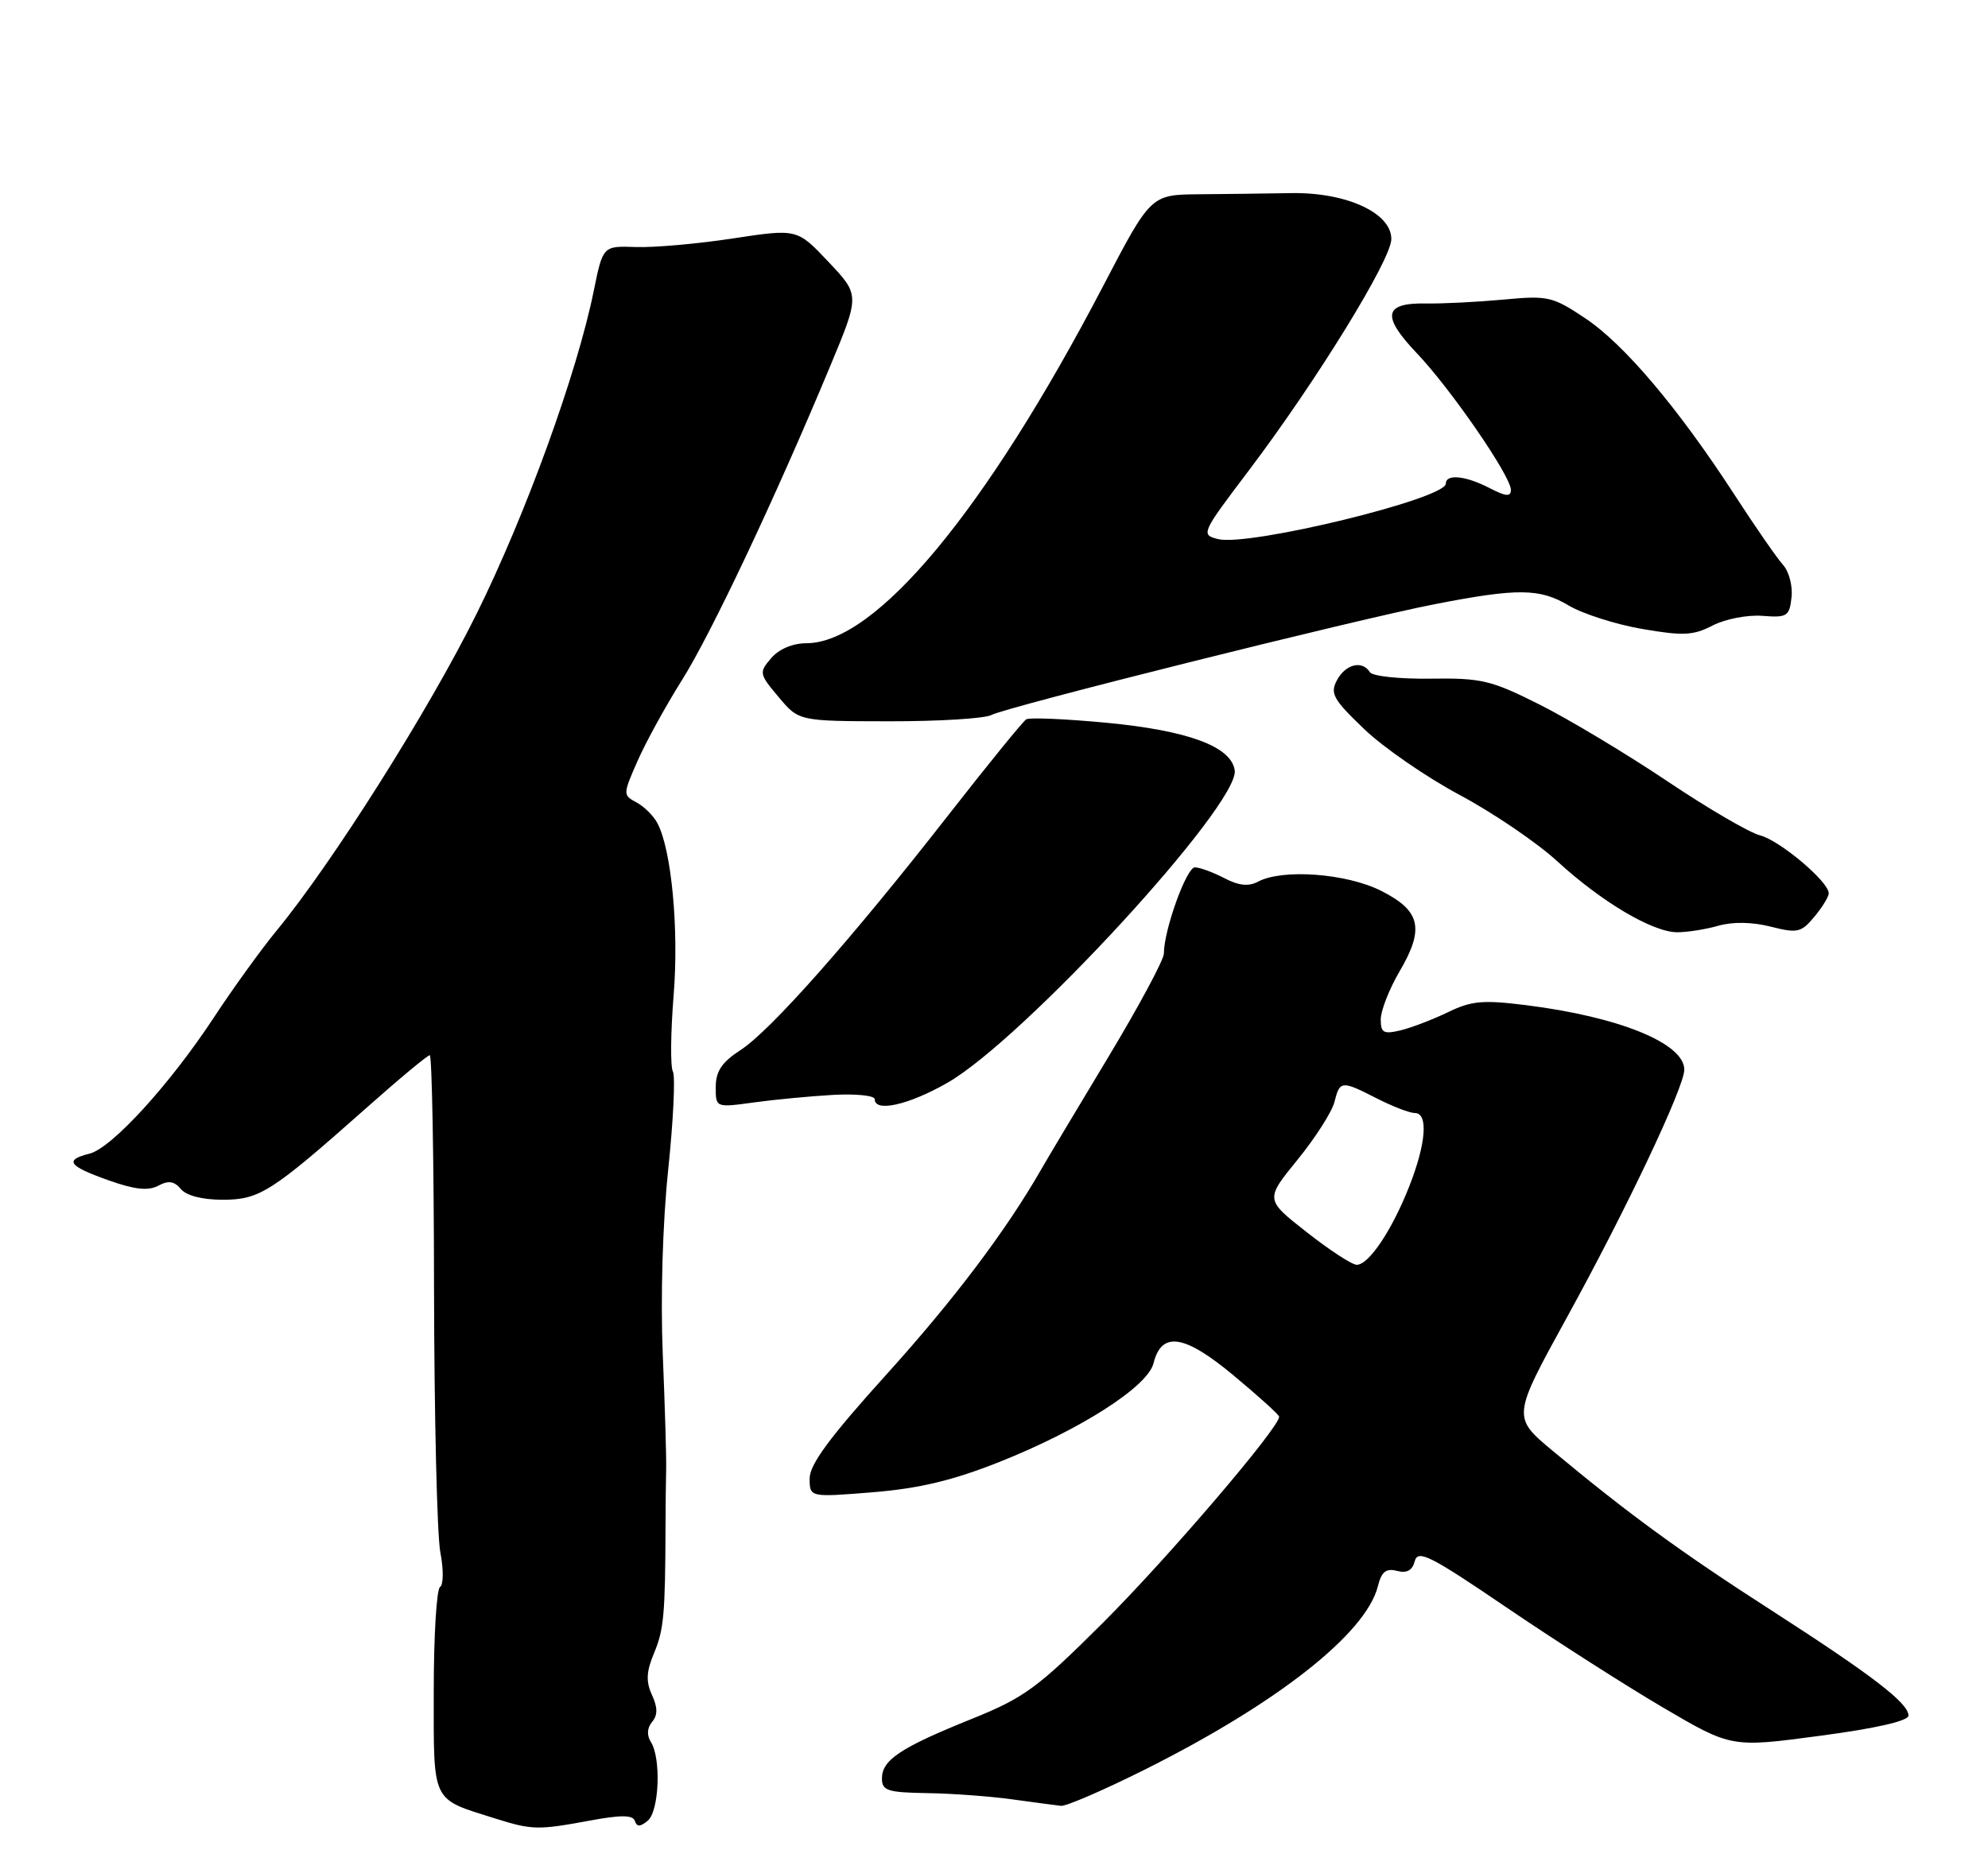 <?xml version="1.0" encoding="UTF-8" standalone="no"?>
<!DOCTYPE svg PUBLIC "-//W3C//DTD SVG 1.1//EN" "http://www.w3.org/Graphics/SVG/1.1/DTD/svg11.dtd" >
<svg xmlns="http://www.w3.org/2000/svg" xmlns:xlink="http://www.w3.org/1999/xlink" version="1.1" viewBox="0 0 275 256">
 <g >
 <path fill="currentColor"
d=" M 81.54 251.91 C 85.90 251.10 87.54 251.11 87.82 251.95 C 88.10 252.79 88.56 252.78 89.60 251.92 C 91.18 250.61 91.48 243.30 90.04 241.03 C 89.45 240.10 89.51 239.09 90.20 238.25 C 90.99 237.31 90.99 236.26 90.18 234.50 C 89.33 232.64 89.40 231.28 90.49 228.69 C 91.83 225.47 92.02 223.36 92.06 211.25 C 92.07 208.36 92.11 204.76 92.15 203.25 C 92.19 201.74 91.98 194.59 91.68 187.36 C 91.36 179.53 91.66 169.21 92.43 161.86 C 93.14 155.06 93.44 148.94 93.08 148.26 C 92.72 147.58 92.77 142.86 93.18 137.76 C 93.93 128.55 92.89 117.54 90.93 113.88 C 90.40 112.87 89.09 111.58 88.04 111.02 C 86.15 110.01 86.16 109.90 88.21 105.25 C 89.36 102.64 92.11 97.64 94.31 94.14 C 98.35 87.74 107.23 68.93 114.84 50.66 C 118.94 40.82 118.94 40.82 114.60 36.23 C 110.27 31.64 110.27 31.64 101.38 32.99 C 96.50 33.74 90.45 34.27 87.95 34.18 C 83.40 34.02 83.40 34.02 82.13 40.26 C 79.82 51.64 72.74 71.17 65.93 84.92 C 59.37 98.18 46.00 119.37 38.24 128.79 C 36.11 131.38 32.22 136.77 29.60 140.76 C 23.51 150.03 15.47 158.84 12.39 159.62 C 8.85 160.50 9.44 161.33 14.99 163.30 C 18.64 164.60 20.50 164.80 21.89 164.06 C 23.30 163.30 24.10 163.42 25.02 164.52 C 25.77 165.43 28.00 166.00 30.78 166.00 C 35.91 166.00 37.52 164.97 50.70 153.28 C 55.21 149.27 59.15 146.00 59.45 146.00 C 59.75 146.00 60.02 160.51 60.04 178.25 C 60.07 195.99 60.46 212.42 60.91 214.77 C 61.37 217.14 61.35 219.28 60.87 219.58 C 60.39 219.88 60.00 226.38 60.00 234.02 C 60.00 249.63 59.60 248.81 68.50 251.61 C 73.59 253.21 74.40 253.23 81.54 251.91 Z  M 158.27 244.89 C 176.66 235.70 188.95 226.03 190.60 219.48 C 191.10 217.46 191.73 216.96 193.24 217.35 C 194.61 217.71 195.37 217.29 195.71 215.99 C 196.14 214.37 197.88 215.26 208.35 222.38 C 215.03 226.92 224.78 233.16 230.00 236.23 C 239.50 241.81 239.50 241.81 251.75 240.17 C 259.53 239.14 264.00 238.11 264.00 237.37 C 264.00 235.64 258.99 231.80 245.05 222.82 C 232.52 214.76 225.30 209.49 214.84 200.79 C 209.17 196.07 209.17 196.07 216.75 182.28 C 224.96 167.37 232.99 150.41 232.99 148.00 C 232.98 144.36 224.02 140.70 211.13 139.08 C 205.14 138.33 203.54 138.47 200.30 140.05 C 198.21 141.06 195.26 142.19 193.75 142.56 C 191.39 143.12 191.00 142.91 191.00 141.04 C 191.00 139.84 192.16 136.88 193.57 134.46 C 197.09 128.47 196.53 126.02 191.04 123.25 C 186.26 120.84 177.39 120.18 174.02 121.99 C 172.71 122.69 171.35 122.54 169.34 121.49 C 167.78 120.68 165.95 120.01 165.29 120.01 C 164.13 120.00 161.00 128.68 161.00 131.93 C 161.00 132.79 157.51 139.29 153.25 146.36 C 148.99 153.44 144.82 160.41 144.00 161.85 C 139.14 170.32 131.91 179.90 122.59 190.21 C 114.80 198.83 112.00 202.62 112.00 204.55 C 112.00 207.18 112.00 207.18 120.75 206.47 C 127.20 205.94 131.80 204.84 138.27 202.27 C 149.49 197.80 158.74 191.87 159.56 188.64 C 160.68 184.16 163.81 184.62 170.63 190.30 C 174.07 193.16 176.91 195.73 176.94 196.01 C 177.10 197.37 161.50 215.63 152.56 224.54 C 143.50 233.58 141.69 234.90 134.40 237.84 C 124.58 241.80 122.00 243.51 122.00 246.06 C 122.00 247.76 122.76 248.01 128.25 248.10 C 131.69 248.15 136.97 248.54 140.00 248.96 C 143.03 249.38 146.07 249.78 146.77 249.86 C 147.47 249.94 152.64 247.70 158.27 244.89 Z  M 115.25 151.49 C 118.41 151.32 121.00 151.58 121.00 152.09 C 121.00 153.93 125.65 152.90 131.00 149.85 C 141.47 143.91 171.47 111.29 170.80 106.59 C 170.33 103.29 164.37 101.08 153.04 100.00 C 147.39 99.47 142.40 99.25 141.96 99.53 C 141.51 99.80 136.67 105.76 131.20 112.76 C 117.85 129.87 106.60 142.59 102.45 145.28 C 99.86 146.96 99.02 148.21 99.01 150.38 C 99.00 153.26 99.00 153.26 104.25 152.54 C 107.14 152.14 112.09 151.67 115.25 151.49 Z  M 237.69 128.09 C 239.69 127.52 242.37 127.56 244.93 128.21 C 248.63 129.15 249.16 129.03 250.96 126.87 C 252.05 125.57 252.95 124.10 252.97 123.62 C 253.03 122.04 246.19 116.27 243.46 115.58 C 242.00 115.21 236.22 111.84 230.61 108.07 C 225.00 104.31 217.09 99.56 213.02 97.51 C 206.28 94.12 204.95 93.80 197.88 93.90 C 193.62 93.96 189.85 93.56 189.50 93.01 C 188.46 91.32 186.14 91.88 184.95 94.10 C 183.96 95.95 184.41 96.76 188.68 100.85 C 191.34 103.41 197.31 107.53 201.93 110.00 C 206.55 112.47 212.63 116.60 215.43 119.18 C 221.60 124.83 228.60 128.97 232.01 128.99 C 233.39 128.99 235.94 128.59 237.69 128.09 Z  M 137.14 98.93 C 139.23 97.81 187.66 85.70 198.50 83.59 C 209.96 81.36 213.00 81.39 217.00 83.78 C 218.93 84.93 223.49 86.39 227.14 87.02 C 232.83 88.00 234.22 87.94 236.92 86.54 C 238.64 85.65 241.73 85.05 243.78 85.21 C 247.21 85.48 247.53 85.28 247.82 82.66 C 248.00 81.10 247.48 79.08 246.65 78.16 C 245.83 77.25 242.81 72.90 239.96 68.50 C 232.16 56.48 224.70 47.66 219.32 44.06 C 214.77 41.02 214.14 40.87 208.00 41.45 C 204.43 41.78 199.58 42.03 197.23 41.99 C 191.41 41.89 191.08 43.71 195.99 48.87 C 200.69 53.81 209.00 65.88 209.00 67.77 C 209.00 68.76 208.33 68.71 206.05 67.53 C 202.73 65.81 200.00 65.54 200.00 66.92 C 200.00 69.01 172.72 75.65 168.49 74.59 C 166.08 73.98 166.17 73.79 172.77 65.07 C 182.04 52.81 192.41 35.99 192.46 33.11 C 192.52 29.47 186.25 26.58 178.56 26.72 C 175.23 26.78 169.51 26.85 165.85 26.88 C 159.19 26.94 159.19 26.94 152.58 39.61 C 136.35 70.70 121.14 89.00 111.53 89.00 C 109.65 89.00 107.75 89.81 106.68 91.06 C 104.97 93.05 105.01 93.24 107.71 96.45 C 110.50 99.78 110.50 99.78 122.98 99.80 C 129.84 99.81 136.21 99.42 137.14 98.93 Z  M 180.75 170.48 C 175.00 165.97 175.00 165.97 179.49 160.46 C 181.95 157.43 184.25 153.84 184.59 152.48 C 185.35 149.49 185.54 149.47 190.50 152.00 C 192.66 153.10 195.00 154.00 195.71 154.00 C 197.60 154.00 197.28 158.20 194.95 164.13 C 192.55 170.23 189.35 175.00 187.68 175.00 C 187.03 175.00 183.91 172.97 180.75 170.48 Z "/>
</g>
</svg>